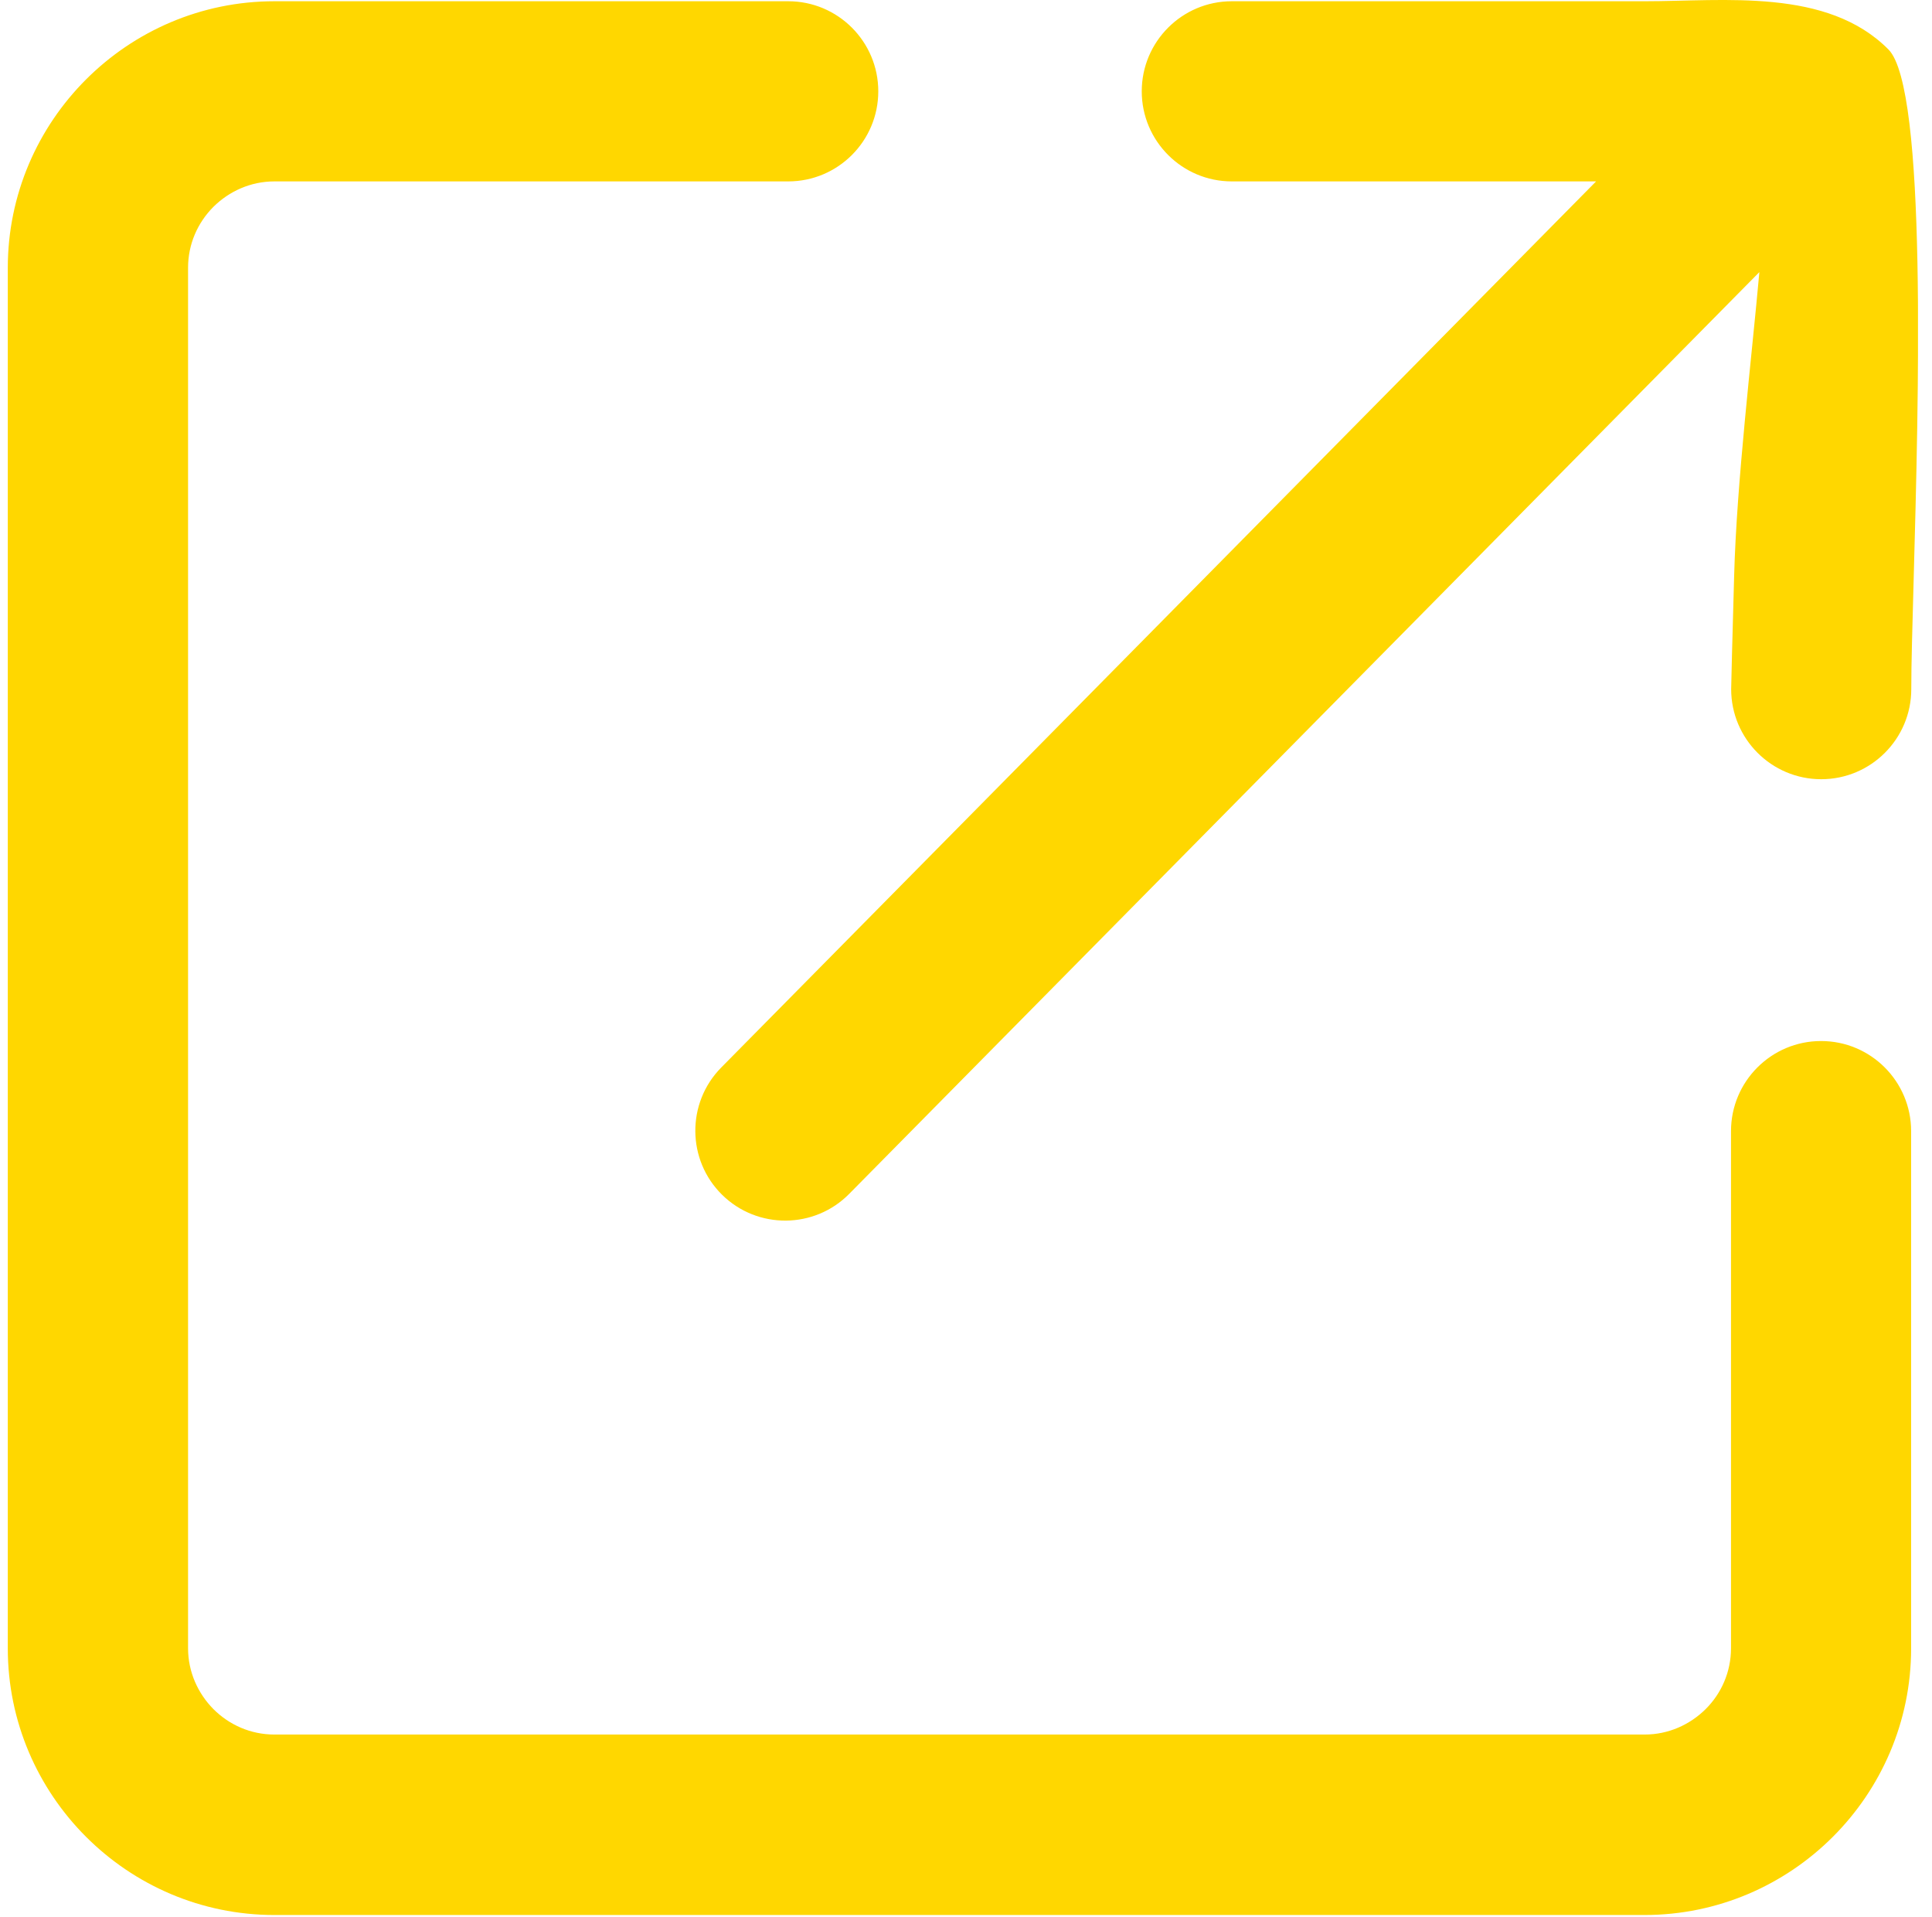 <svg width="124" height="123" viewBox="0 0 124 123" fill="none" xmlns="http://www.w3.org/2000/svg">
<g clip-path="url(#clip0_164_66)">
<path d="M111.1 72.58C111.1 69.39 113.69 66.8 116.88 66.8C120.07 66.8 122.66 69.39 122.66 72.58V105.77C122.66 110.48 120.74 114.76 117.64 117.86C114.54 120.96 110.26 122.88 105.55 122.88H17.61C12.9 122.88 8.62 120.96 5.52 117.86C2.42 114.76 0.5 110.48 0.5 105.77V17.19C0.5 12.48 2.42 8.2 5.52 5.1C8.62 2 12.9 0.08 17.61 0.08H50.59C53.78 0.08 56.37 2.67 56.37 5.86C56.37 9.05 53.78 11.64 50.59 11.64H17.61C16.09 11.64 14.71 12.27 13.7 13.27C12.69 14.28 12.07 15.66 12.07 17.18V105.76C12.07 107.28 12.7 108.66 13.7 109.67C14.71 110.68 16.09 111.3 17.61 111.3H105.56C107.08 111.3 108.46 110.67 109.47 109.67C110.48 108.67 111.1 107.28 111.1 105.76V72.58ZM112.92 17.46L54.51 76.6C52.28 78.87 48.62 78.9 46.35 76.67C44.08 74.44 44.05 70.78 46.28 68.51L102.44 11.64H79.06C75.87 11.64 73.28 9.05 73.28 5.86C73.28 2.67 75.87 0.08 79.06 0.08H105.56C110.68 0.08 117.28 -0.79 121.21 3.18C123.69 5.69 123.14 25.7 122.82 37.29C122.74 40.29 122.67 42.58 122.67 44.22C122.67 47.41 120.08 50 116.89 50C113.7 50 111.11 47.41 111.11 44.22C111.11 43.91 111.19 40.9 111.3 36.98C111.46 30.94 112.43 22.94 112.92 17.46Z" fill="#FFD700"/>
</g>
<defs>
<clipPath id="clip0_164_66">
<rect width="122.6" height="122.88" fill="white" transform="translate(0.5)"/>
</clipPath>
</defs>
</svg>
